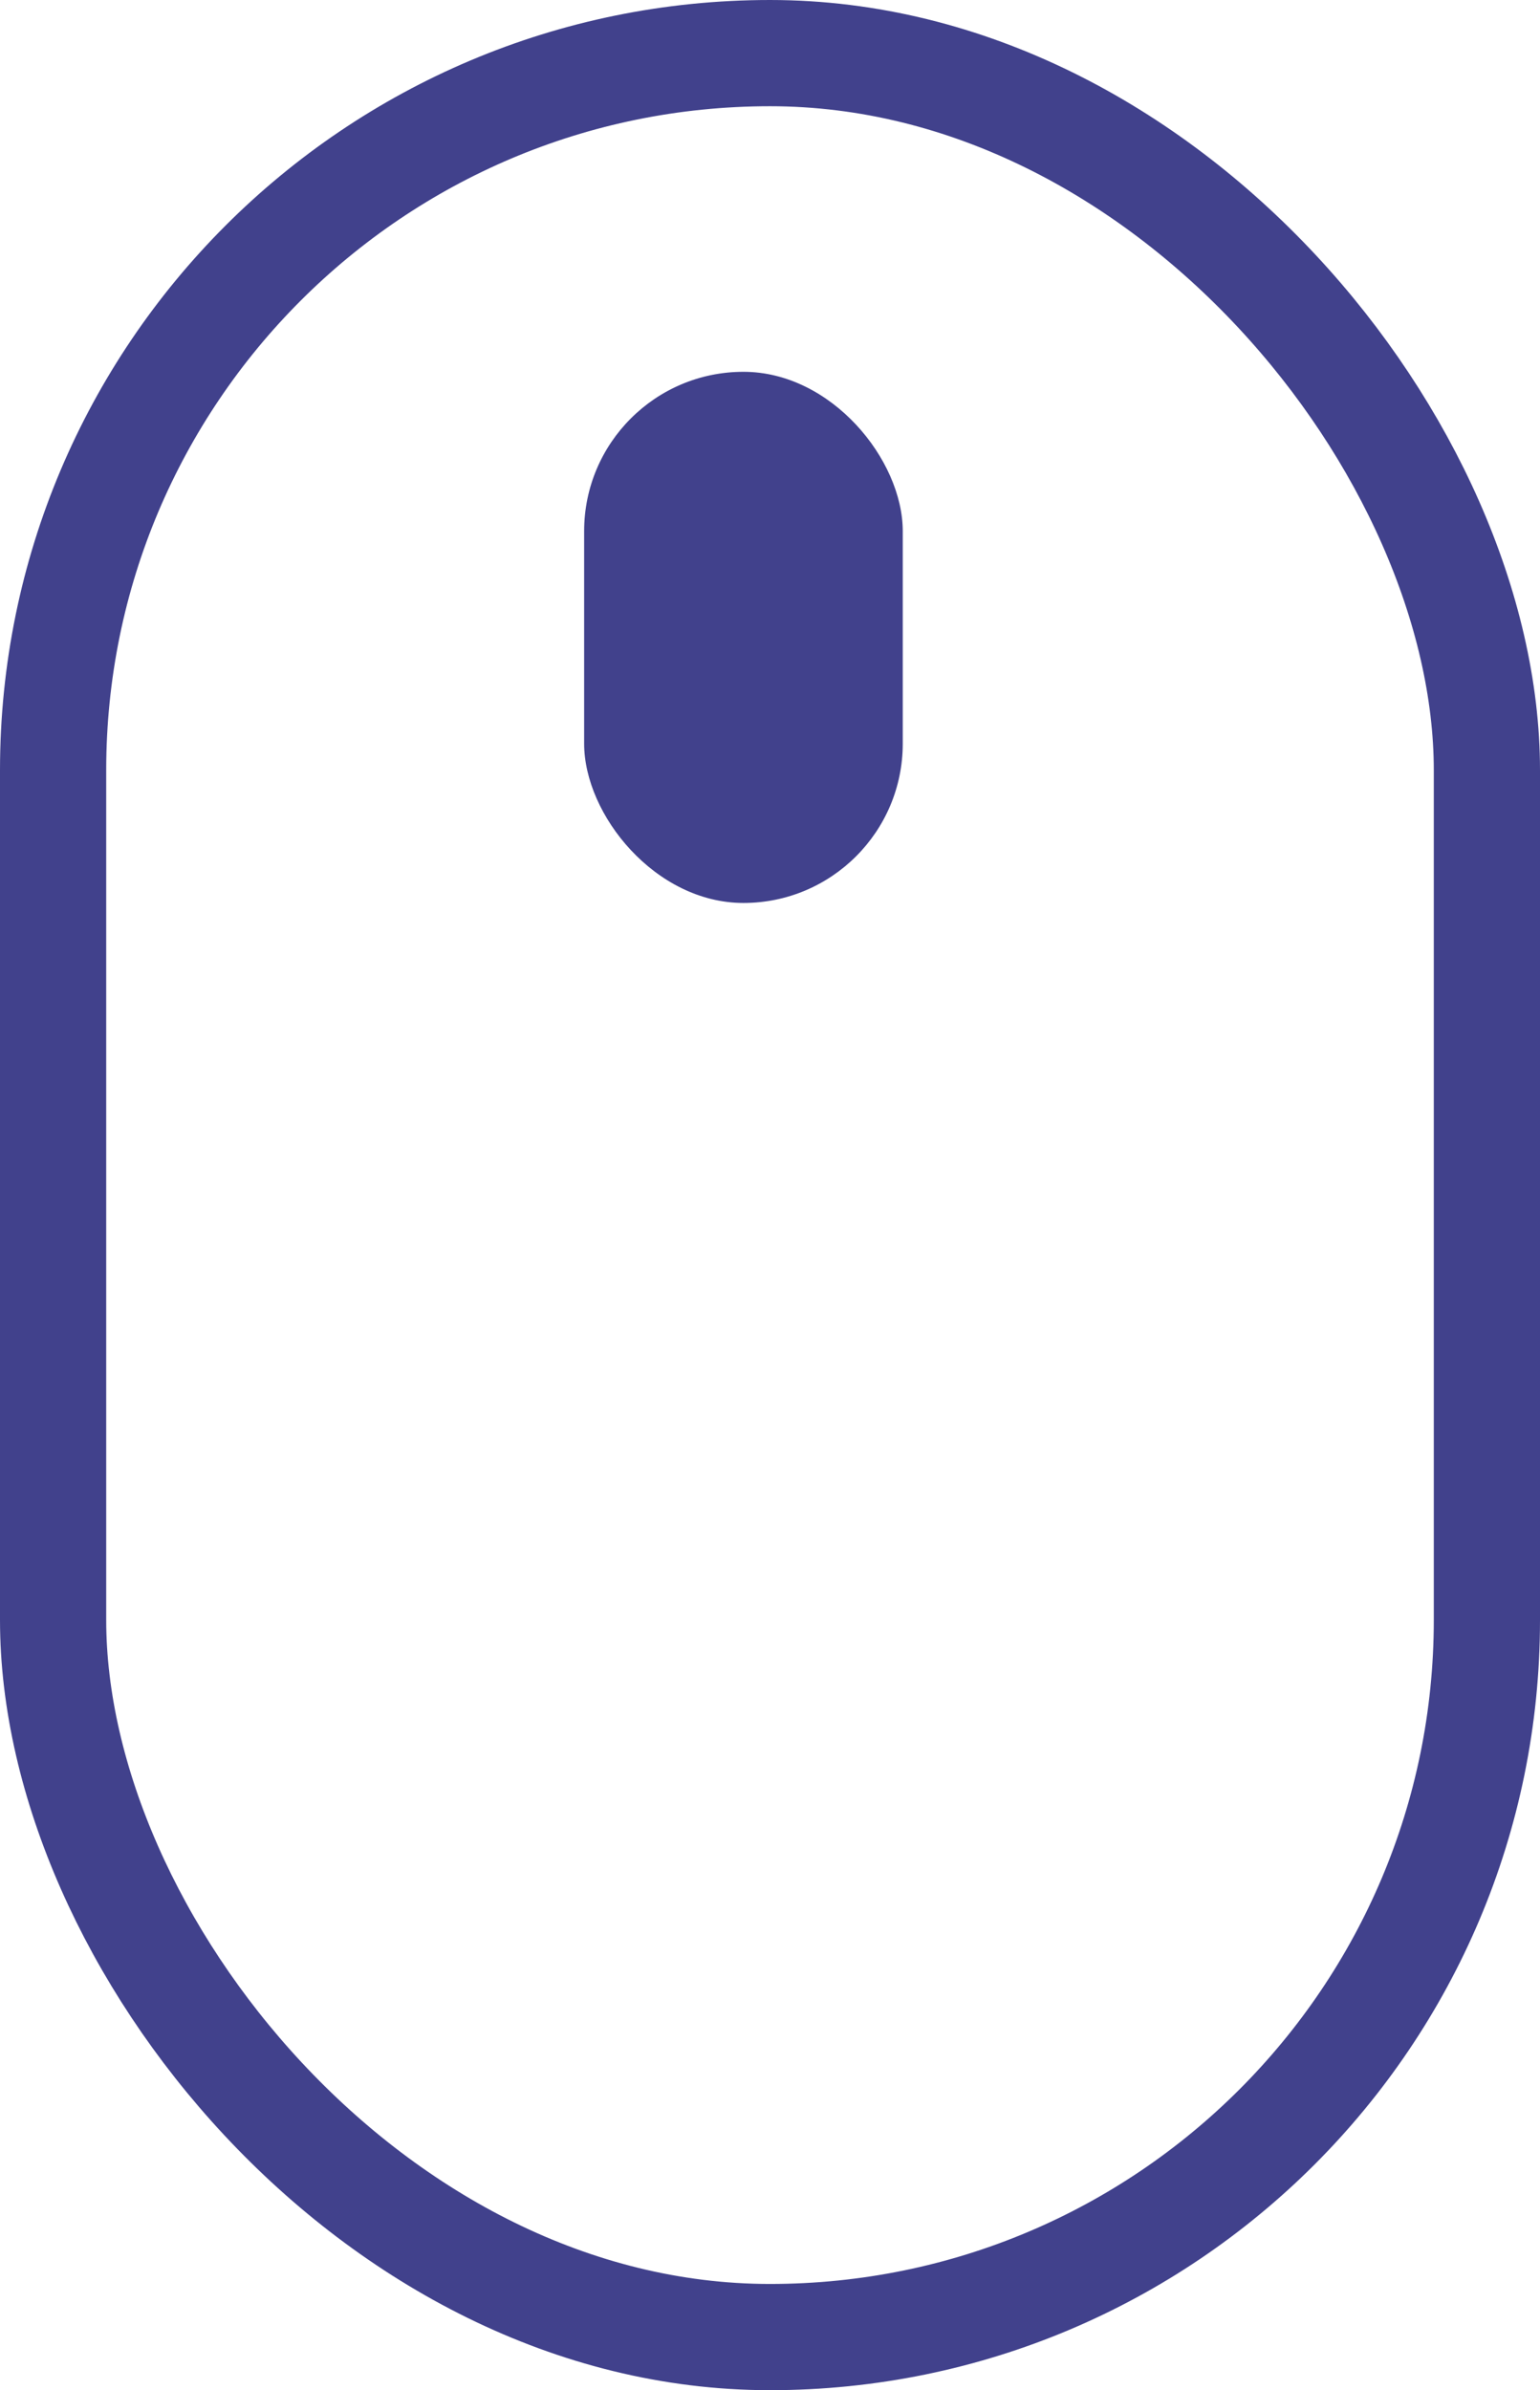 <svg width="29" height="45" fill="none" xmlns="http://www.w3.org/2000/svg"><rect x="1" y="1" width="27" height="43" rx="13.5" stroke="#41418C" stroke-width="2"/><rect x="11" y="7" width="6" height="10" rx="3" fill="#41418C"/></svg>